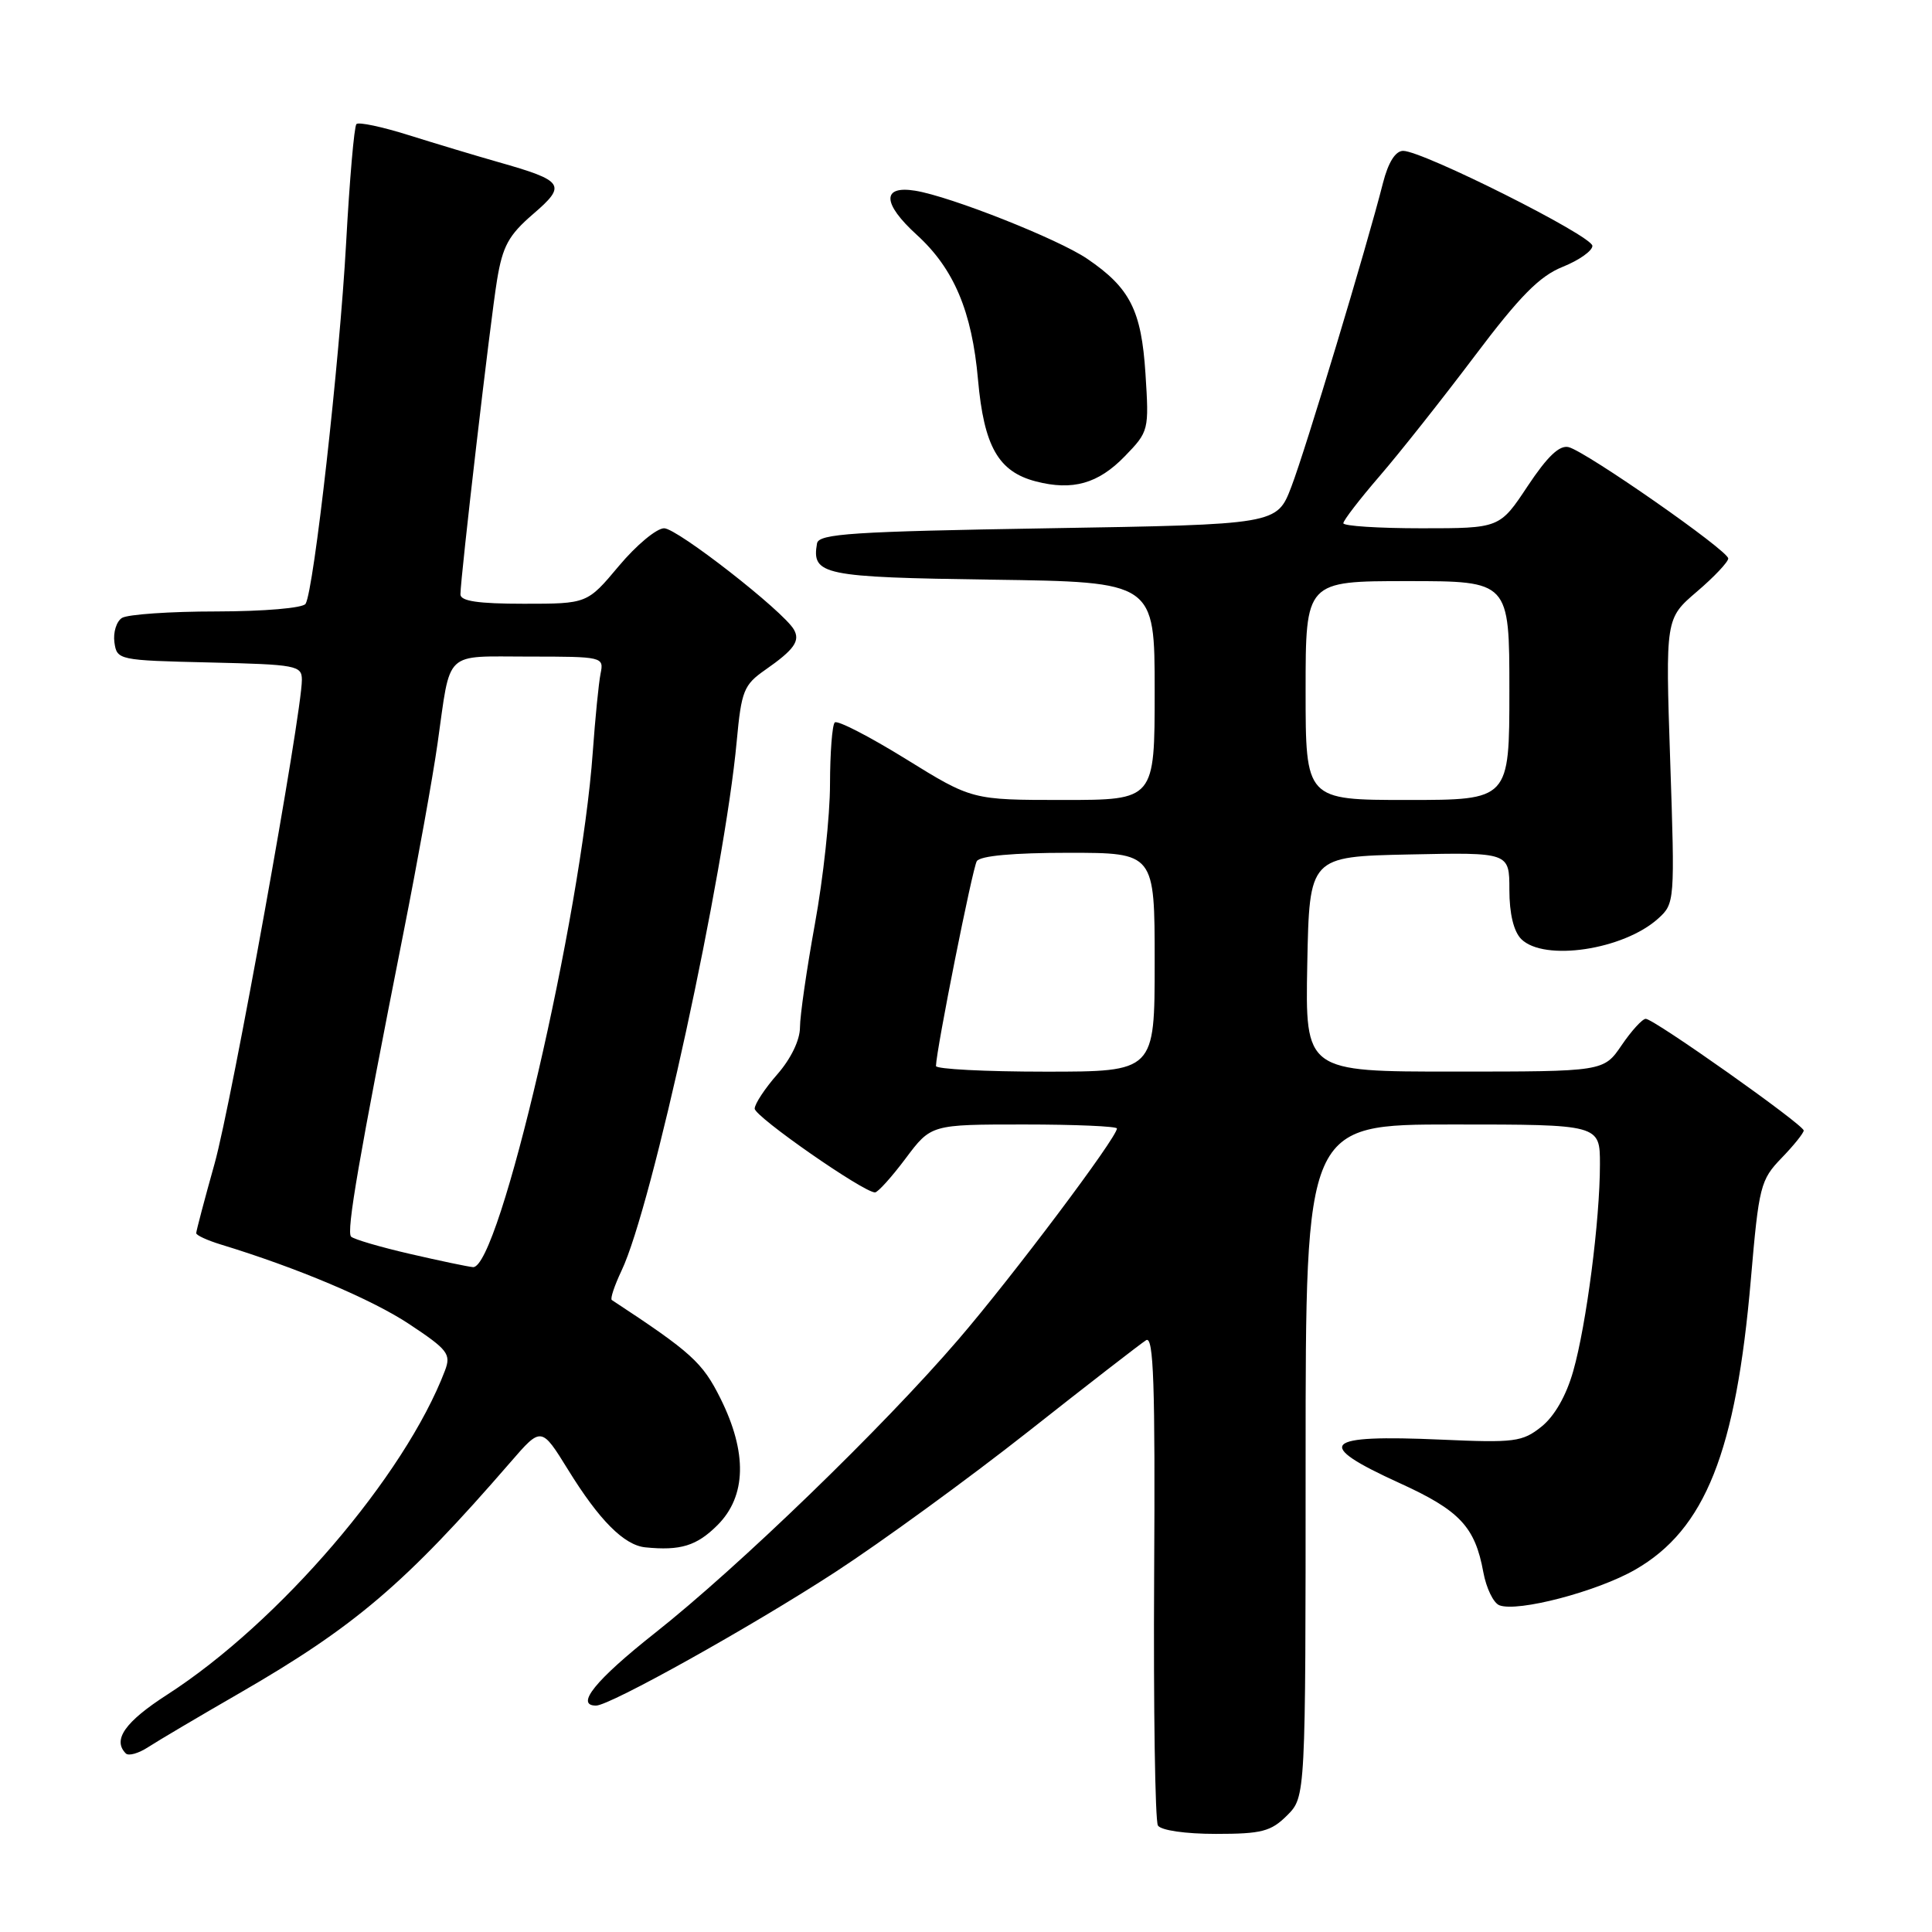 <?xml version="1.0" encoding="UTF-8" standalone="no"?>
<!DOCTYPE svg PUBLIC "-//W3C//DTD SVG 1.1//EN" "http://www.w3.org/Graphics/SVG/1.1/DTD/svg11.dtd" >
<svg xmlns="http://www.w3.org/2000/svg" xmlns:xlink="http://www.w3.org/1999/xlink" version="1.1" viewBox="0 0 256 256">
 <g >
 <path fill="currentColor"
d=" M 170.55 240.55 C 173.00 238.09 173.00 238.09 173.00 193.55 C 173.00 149.00 173.00 149.00 192.50 149.00 C 212.00 149.00 212.00 149.00 212.00 154.28 C 212.00 161.67 210.21 175.53 208.46 181.68 C 207.53 184.96 205.97 187.67 204.24 189.05 C 201.72 191.06 200.67 191.19 191.00 190.76 C 175.18 190.06 173.99 191.29 185.44 196.51 C 193.42 200.14 195.45 202.30 196.55 208.33 C 196.94 210.44 197.89 212.41 198.68 212.71 C 201.12 213.64 211.62 210.89 216.67 207.99 C 225.95 202.66 230.03 192.41 232.00 169.50 C 233.06 157.17 233.27 156.34 236.06 153.45 C 237.68 151.78 239.00 150.13 239.00 149.80 C 239.00 149.04 219.15 135.00 218.07 135.00 C 217.62 135.00 216.19 136.57 214.88 138.49 C 212.50 141.99 212.50 141.99 192.72 141.99 C 172.95 142.00 172.95 142.00 173.22 127.75 C 173.50 113.50 173.50 113.50 186.75 113.22 C 200.00 112.94 200.00 112.94 200.00 117.90 C 200.00 121.07 200.57 123.42 201.57 124.43 C 204.59 127.44 215.13 125.86 219.72 121.71 C 221.91 119.73 221.94 119.45 221.31 100.83 C 220.68 81.96 220.68 81.96 224.84 78.40 C 227.13 76.45 229.00 74.46 229.00 74.00 C 229.00 72.96 210.23 59.87 207.86 59.25 C 206.65 58.94 205.05 60.46 202.43 64.40 C 198.72 70.00 198.72 70.00 188.36 70.00 C 182.66 70.00 178.00 69.70 178.00 69.33 C 178.00 68.96 180.16 66.15 182.81 63.08 C 185.46 60.01 191.11 52.87 195.37 47.22 C 201.40 39.21 204.00 36.59 207.06 35.36 C 209.23 34.49 211.00 33.24 211.00 32.58 C 211.00 31.26 188.50 19.98 185.92 19.99 C 184.90 20.00 183.95 21.51 183.25 24.25 C 181.11 32.69 172.99 59.61 171.11 64.50 C 169.20 69.50 169.20 69.50 138.86 70.00 C 112.94 70.43 108.49 70.72 108.26 72.00 C 107.53 76.19 108.97 76.49 131.46 76.81 C 153.00 77.11 153.00 77.11 153.00 91.56 C 153.00 106.00 153.00 106.00 140.90 106.00 C 128.80 106.00 128.80 106.00 120.01 100.56 C 115.17 97.57 110.94 95.39 110.61 95.73 C 110.27 96.06 109.99 99.75 109.98 103.92 C 109.98 108.09 109.08 116.41 107.98 122.42 C 106.89 128.43 106.00 134.60 106.00 136.13 C 106.00 137.82 104.80 140.29 103.00 142.35 C 101.35 144.23 100.00 146.28 100.00 146.90 C 100.00 147.96 114.42 158.00 115.94 158.00 C 116.32 158.00 118.15 155.97 120.00 153.50 C 123.37 149.00 123.37 149.00 135.69 149.00 C 142.46 149.00 148.00 149.24 148.00 149.53 C 148.00 150.73 134.16 169.15 126.98 177.50 C 116.95 189.17 97.84 207.65 86.75 216.41 C 78.92 222.60 76.16 226.00 78.98 226.00 C 80.82 226.00 99.53 215.56 110.66 208.32 C 116.80 204.32 128.30 195.95 136.22 189.71 C 144.14 183.46 151.18 178.01 151.87 177.58 C 152.86 176.97 153.08 183.43 152.93 208.80 C 152.83 226.39 153.06 241.28 153.43 241.89 C 153.83 242.53 157.07 243.00 161.10 243.00 C 167.19 243.00 168.41 242.68 170.55 240.55 Z  M 31.72 224.36 C 47.02 215.53 53.69 209.85 67.63 193.76 C 71.73 189.02 71.73 189.02 75.28 194.76 C 79.40 201.44 82.69 204.74 85.50 205.03 C 90.16 205.50 92.32 204.84 95.08 202.08 C 98.91 198.24 99.04 192.48 95.46 185.29 C 93.08 180.52 91.63 179.20 81.07 172.26 C 80.83 172.10 81.42 170.35 82.36 168.36 C 86.40 159.90 96.01 115.73 97.62 98.21 C 98.24 91.53 98.55 90.75 101.40 88.76 C 105.24 86.08 106.06 84.92 105.19 83.41 C 103.75 80.94 89.73 70.00 88.00 70.00 C 87.00 70.00 84.30 72.25 82.00 75.00 C 77.81 80.00 77.81 80.00 69.41 80.00 C 63.34 80.00 61.00 79.65 61.01 78.75 C 61.03 76.40 64.97 42.51 65.86 37.11 C 66.60 32.61 67.40 31.16 70.62 28.38 C 75.14 24.50 74.77 23.96 66.00 21.47 C 62.98 20.61 57.64 19.00 54.13 17.90 C 50.63 16.80 47.53 16.14 47.23 16.44 C 46.93 16.73 46.32 23.84 45.86 32.24 C 45.00 47.87 41.59 78.23 40.49 80.01 C 40.15 80.57 34.99 81.01 28.69 81.02 C 22.54 81.02 16.90 81.41 16.16 81.88 C 15.43 82.34 14.98 83.80 15.16 85.11 C 15.49 87.46 15.69 87.50 27.75 87.78 C 39.30 88.05 40.00 88.18 40.00 90.09 C 40.00 94.56 30.71 146.06 28.43 154.20 C 27.09 158.98 26.00 163.12 26.00 163.40 C 26.00 163.68 27.46 164.35 29.25 164.90 C 39.39 167.99 49.30 172.18 54.24 175.46 C 59.35 178.85 59.79 179.42 58.96 181.61 C 53.67 195.53 36.99 214.99 22.17 224.54 C 16.56 228.15 14.88 230.54 16.67 232.34 C 17.04 232.71 18.37 232.33 19.64 231.50 C 20.90 230.68 26.34 227.46 31.72 224.36 Z  M 149.04 60.46 C 152.23 57.17 152.26 57.02 151.78 49.50 C 151.24 41.12 149.74 38.15 144.06 34.29 C 140.23 31.68 125.96 26.03 121.27 25.27 C 116.82 24.55 116.90 26.95 121.48 31.12 C 126.39 35.59 128.79 41.25 129.59 50.30 C 130.38 59.14 132.28 62.50 137.26 63.79 C 142.13 65.05 145.52 64.09 149.04 60.46 Z  M 124.02 141.25 C 124.08 138.99 128.86 115.04 129.43 114.11 C 129.87 113.40 134.27 113.00 141.56 113.00 C 153.00 113.00 153.00 113.00 153.00 127.50 C 153.00 142.00 153.00 142.00 138.50 142.00 C 130.53 142.00 124.01 141.66 124.02 141.25 Z  M 173.00 91.50 C 173.00 77.00 173.00 77.00 186.50 77.00 C 200.00 77.00 200.00 77.00 200.00 91.50 C 200.00 106.00 200.00 106.00 186.50 106.00 C 173.00 106.00 173.00 106.00 173.00 91.50 Z  M 54.33 166.15 C 50.38 165.24 46.87 164.21 46.52 163.86 C 45.87 163.20 47.54 153.53 53.48 123.50 C 55.33 114.15 57.36 102.90 57.98 98.50 C 59.76 85.98 58.69 87.00 70.09 87.00 C 79.88 87.00 80.03 87.04 79.58 89.25 C 79.33 90.49 78.87 95.15 78.55 99.60 C 77.01 121.37 66.12 168.19 62.67 167.90 C 62.03 167.85 58.27 167.06 54.33 166.15 Z "/>
</g>
</svg>